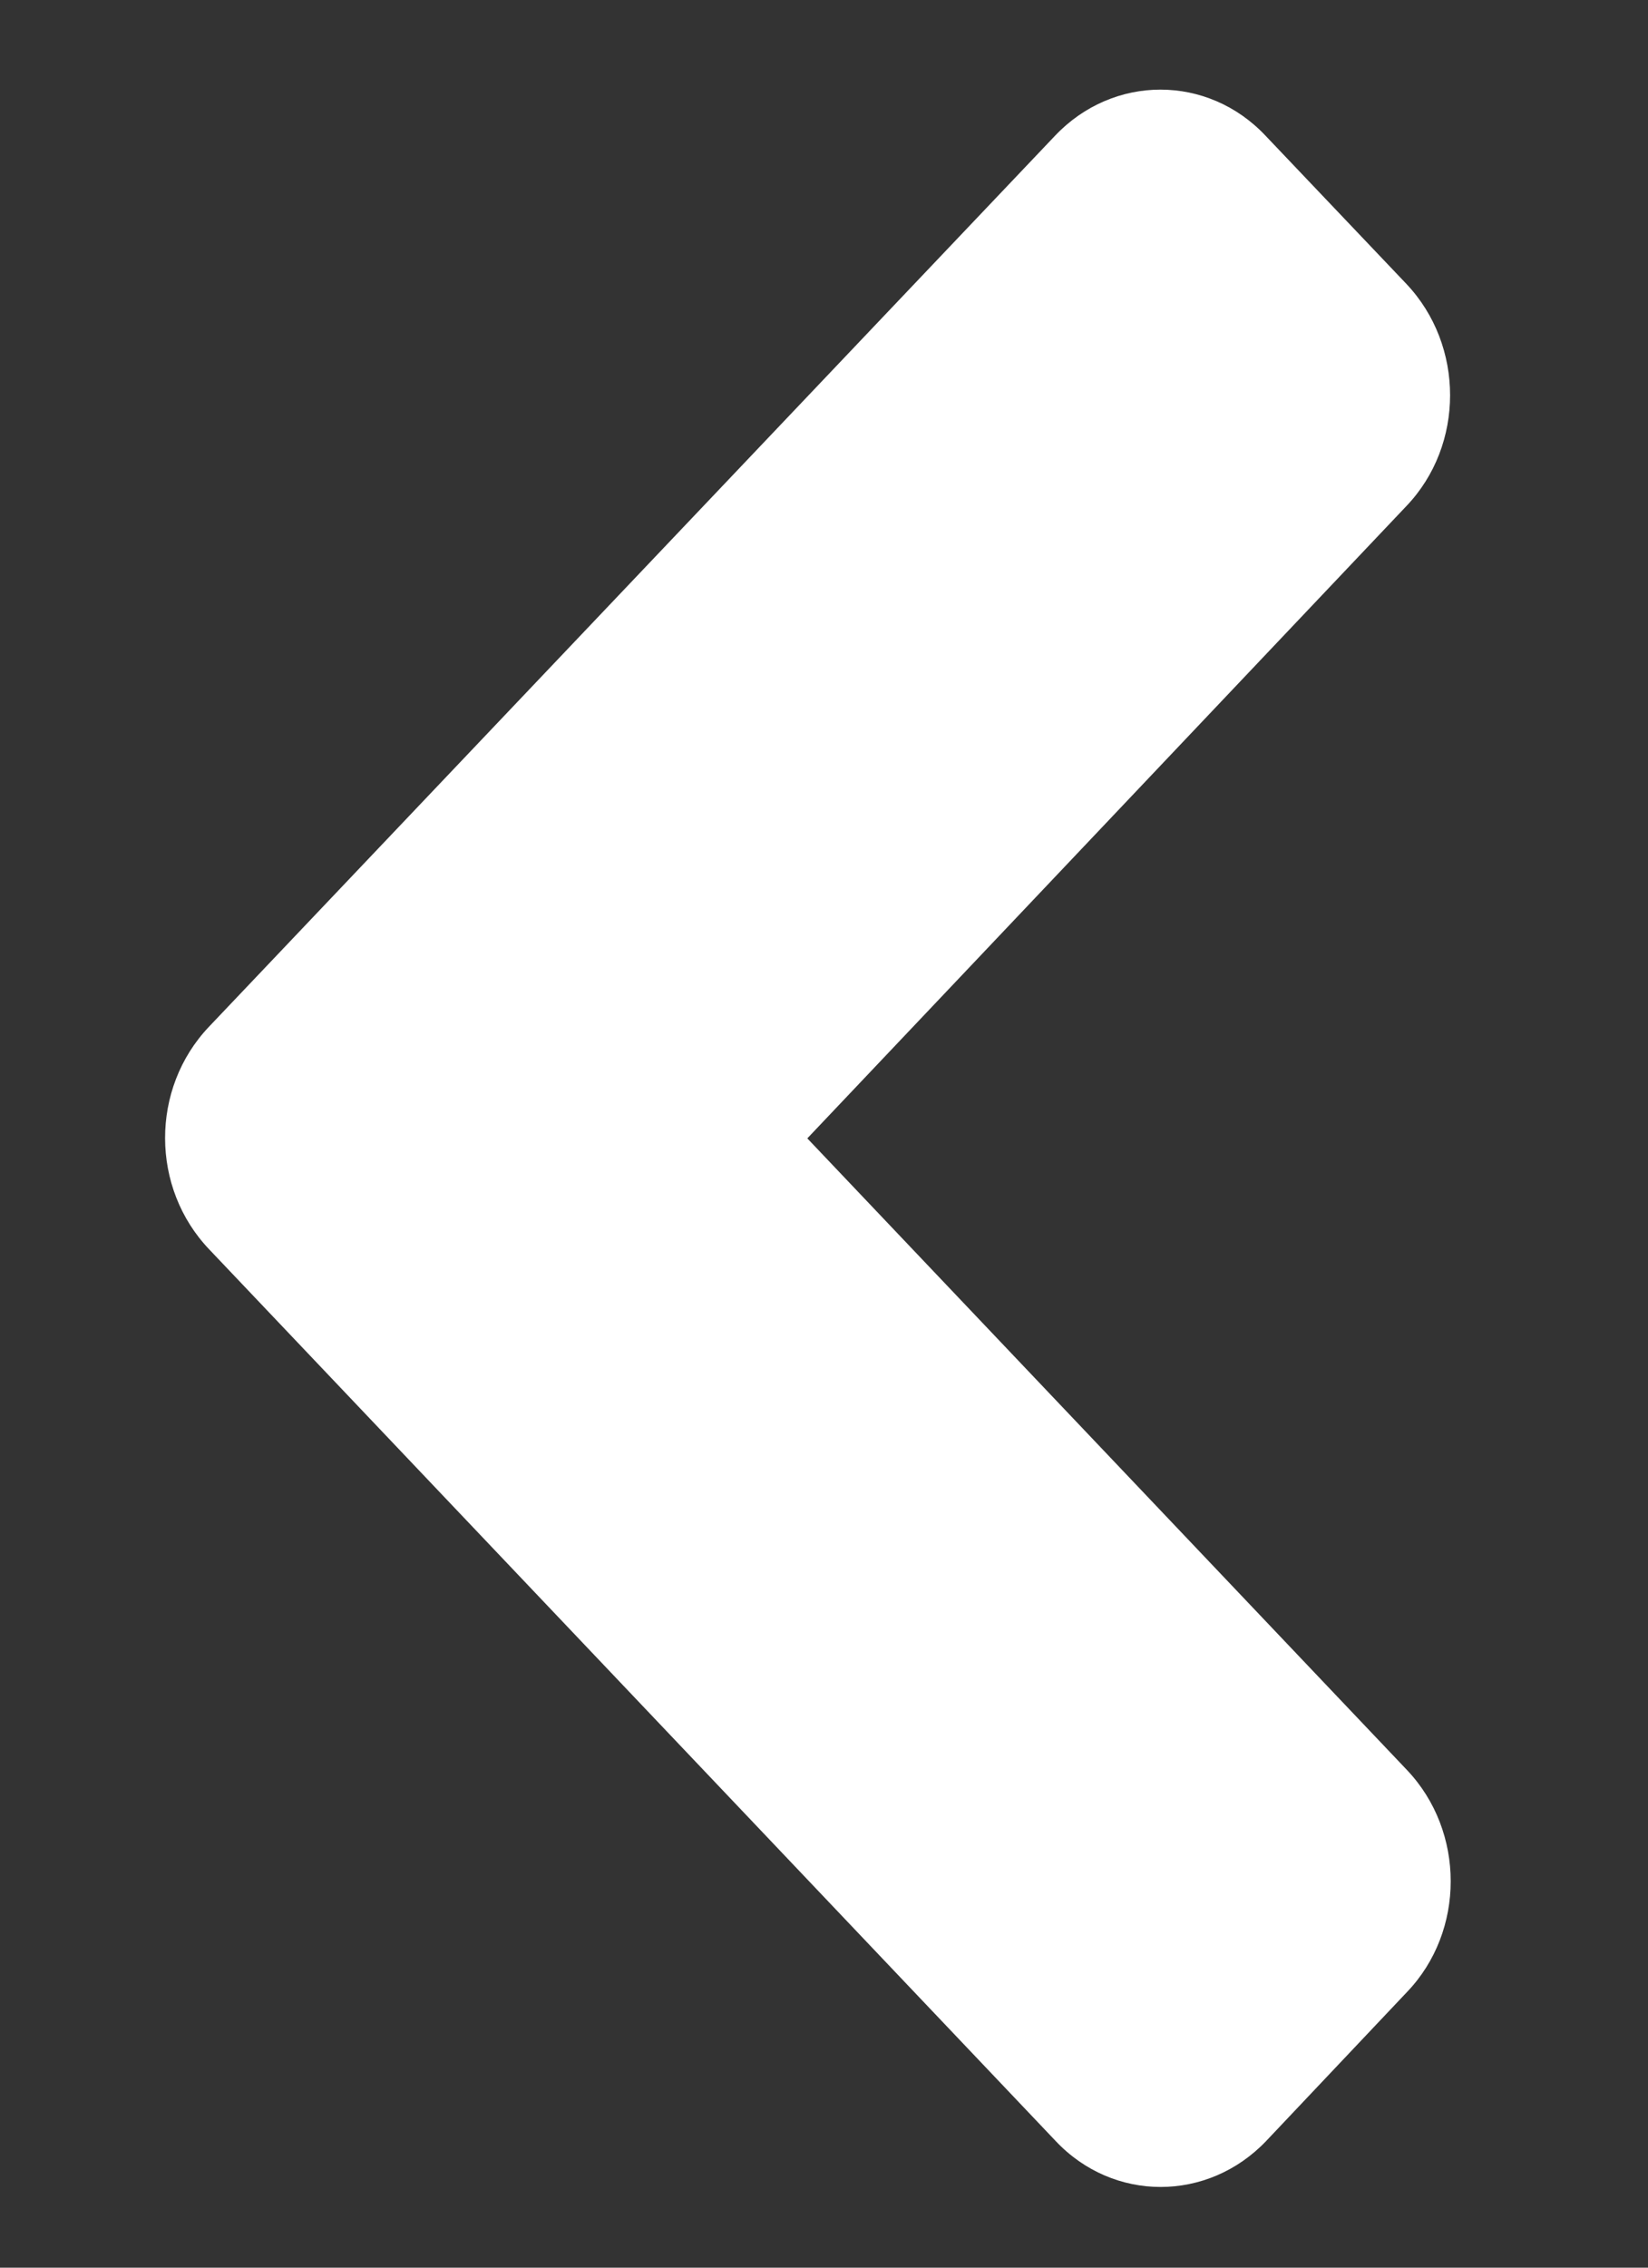 <svg width="8" height="11" viewBox="0 0 8 11" fill="none" xmlns="http://www.w3.org/2000/svg">
<rect x="0" y="0" width="8" height="11" fill="#333333" stroke="none"/>
<path d="M1.014 4.981L5.121 0.659C5.404 0.36 5.863 0.36 6.144 0.659L6.827 1.377C7.11 1.676 7.11 2.159 6.827 2.455L3.919 5.522L6.83 8.586C7.113 8.884 7.113 9.368 6.83 9.663L6.147 10.385C5.863 10.683 5.404 10.683 5.124 10.385L1.017 6.062C0.73 5.763 0.73 5.28 1.014 4.981Z" fill="white"/>
</svg>
